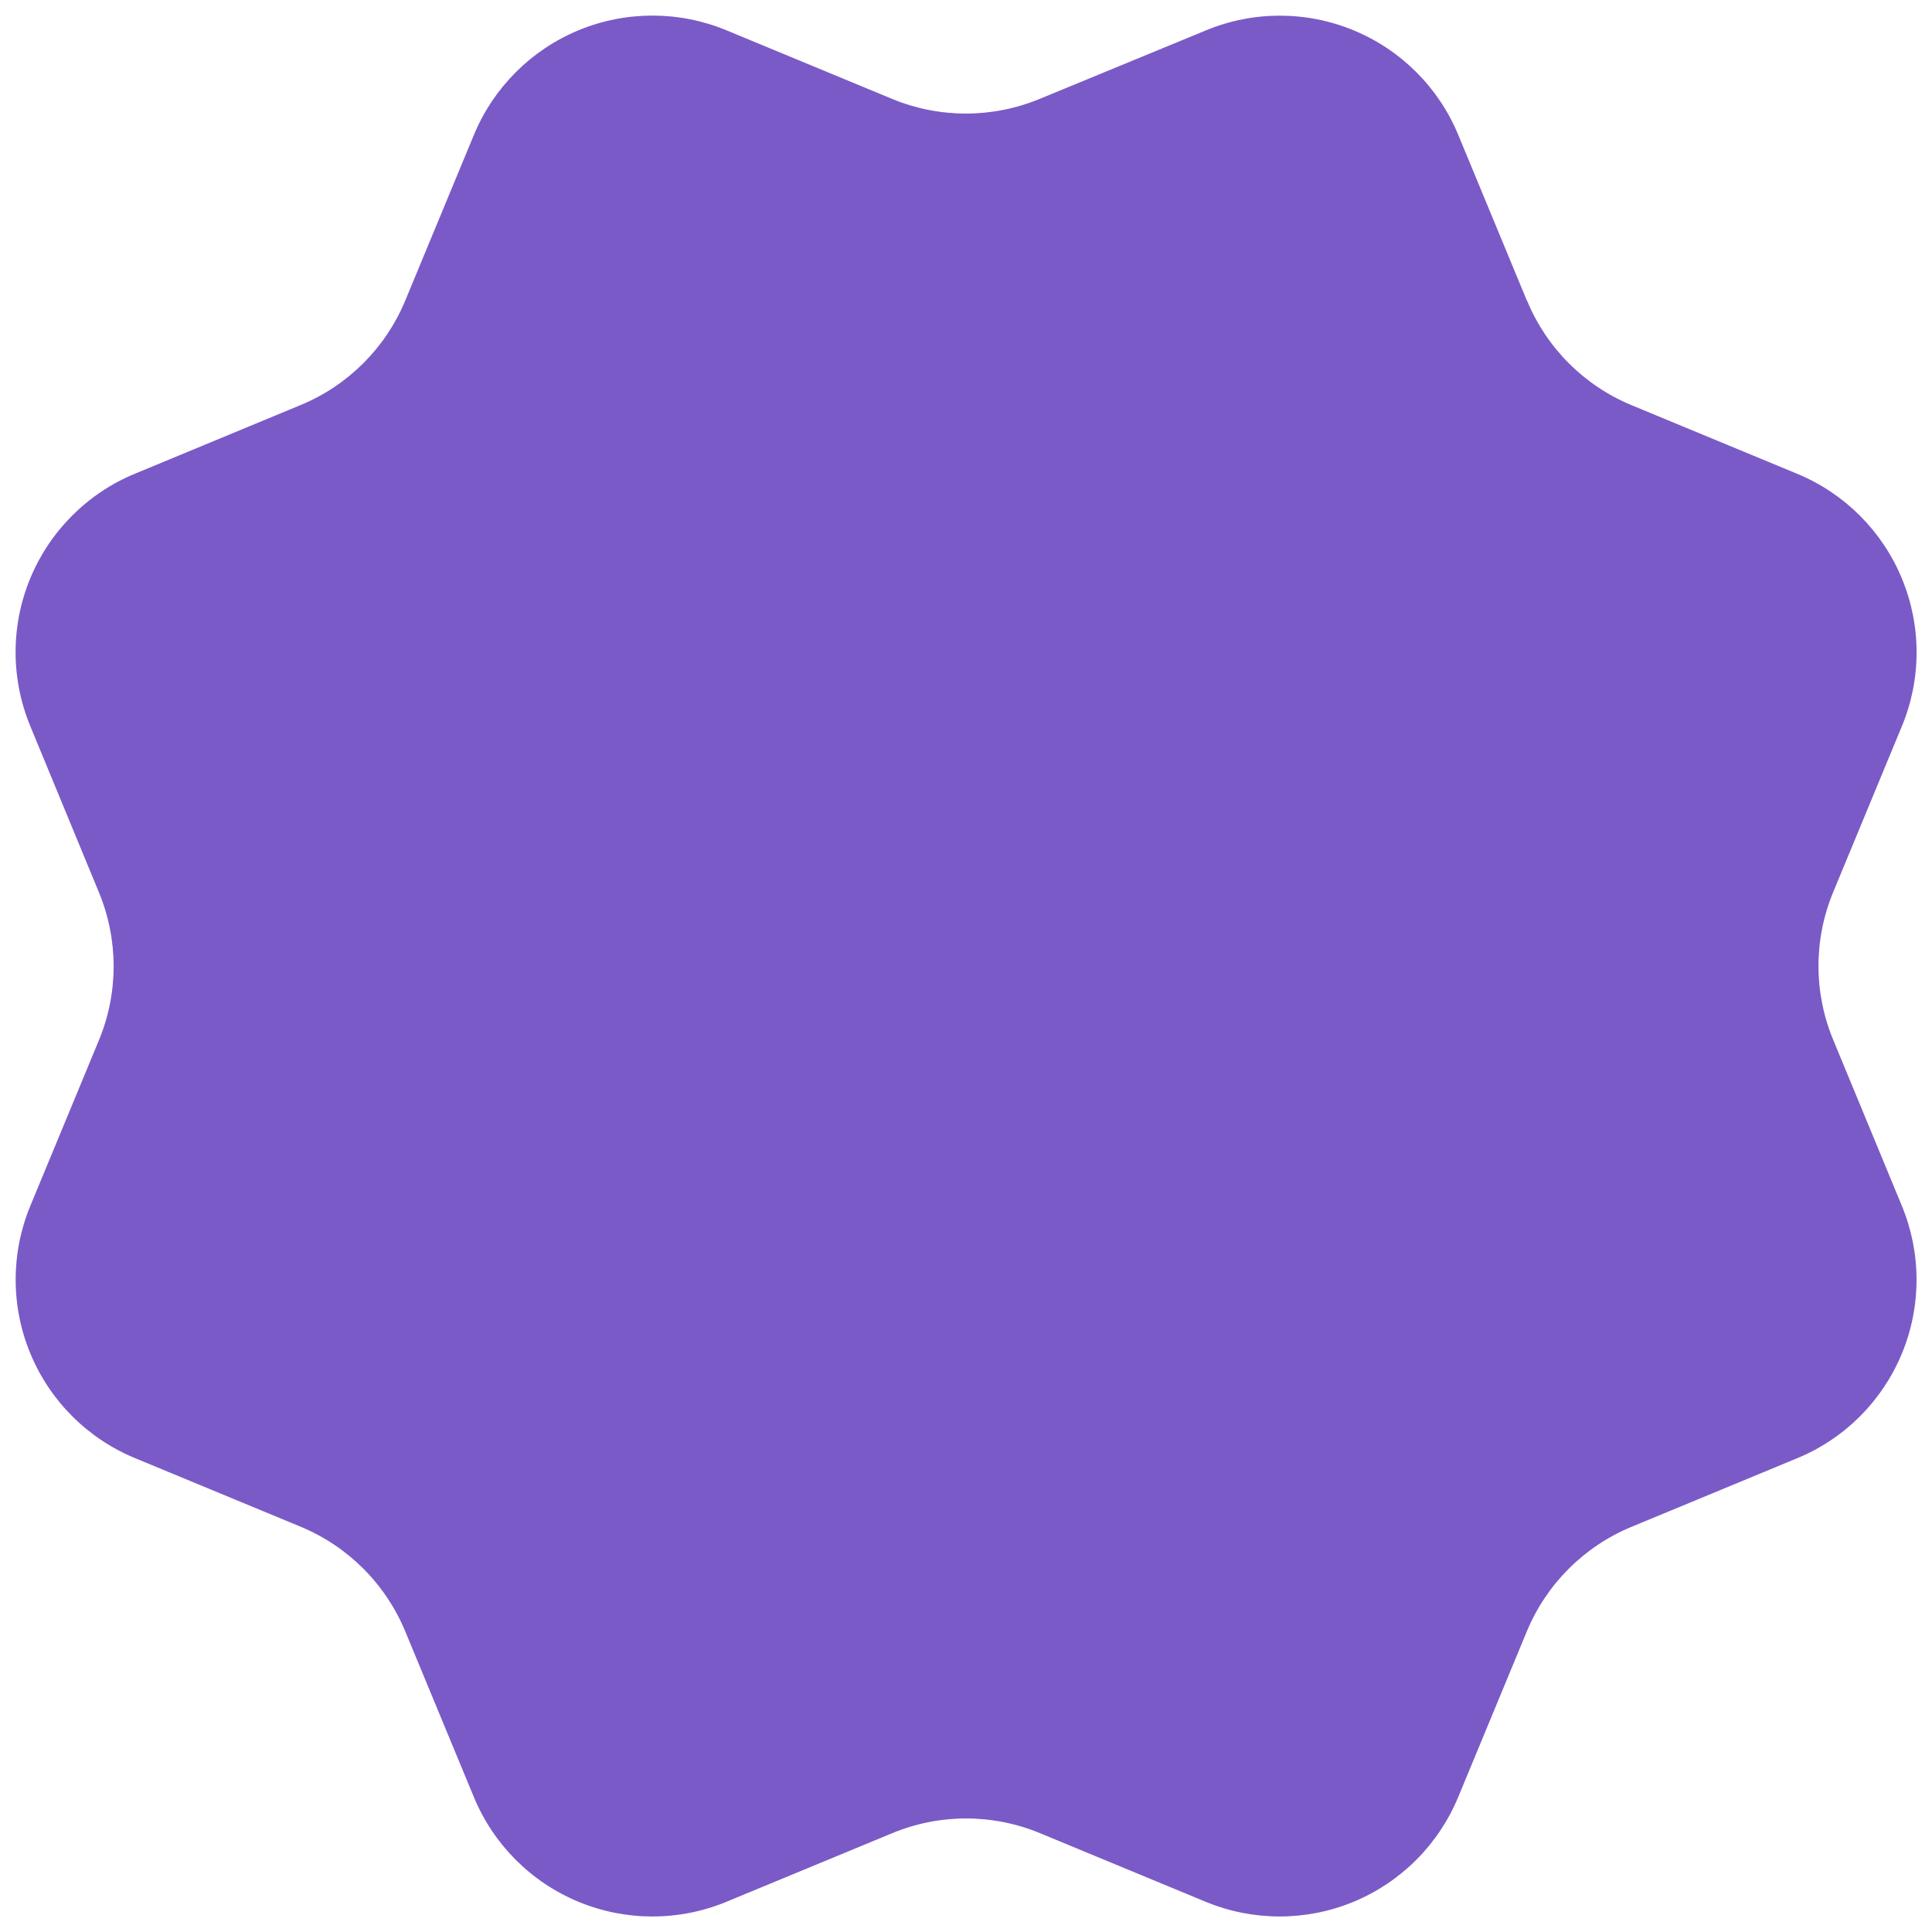 <svg width="30" height="30" viewBox="0 0 30 30" fill="none" xmlns="http://www.w3.org/2000/svg">
<path d="M23.711 4.667C24.015 5.402 24.598 5.986 25.333 6.291L27.909 7.358C28.644 7.663 29.228 8.247 29.532 8.982C29.837 9.717 29.837 10.543 29.532 11.278L28.466 13.852C28.161 14.587 28.161 15.414 28.467 16.149L29.531 18.722C29.682 19.087 29.76 19.477 29.76 19.871C29.76 20.265 29.683 20.655 29.532 21.019C29.381 21.384 29.16 21.714 28.881 21.993C28.602 22.272 28.271 22.493 27.907 22.643L25.333 23.709C24.598 24.013 24.014 24.597 23.709 25.331L22.642 27.907C22.337 28.642 21.753 29.226 21.018 29.531C20.283 29.835 19.457 29.835 18.722 29.531L16.148 28.465C15.413 28.161 14.588 28.161 13.853 28.466L11.277 29.532C10.543 29.835 9.717 29.835 8.983 29.531C8.248 29.227 7.665 28.643 7.36 27.909L6.293 25.333C5.989 24.598 5.405 24.013 4.671 23.708L2.095 22.641C1.36 22.337 0.776 21.753 0.472 21.019C0.167 20.284 0.167 19.459 0.471 18.724L1.537 16.15C1.841 15.415 1.84 14.589 1.535 13.854L0.471 11.277C0.32 10.912 0.242 10.522 0.242 10.128C0.242 9.734 0.319 9.344 0.47 8.98C0.621 8.615 0.842 8.285 1.121 8.006C1.4 7.727 1.73 7.506 2.095 7.356L4.669 6.289C5.403 5.986 5.987 5.403 6.292 4.669L7.359 2.094C7.664 1.359 8.248 0.775 8.983 0.47C9.718 0.166 10.544 0.166 11.279 0.47L13.853 1.536C14.588 1.84 15.413 1.839 16.148 1.534L18.725 0.472C19.46 0.167 20.286 0.167 21.021 0.472C21.756 0.776 22.34 1.36 22.644 2.095L23.711 4.672L23.711 4.667Z" fill="#7A5AC7"/>
</svg>

